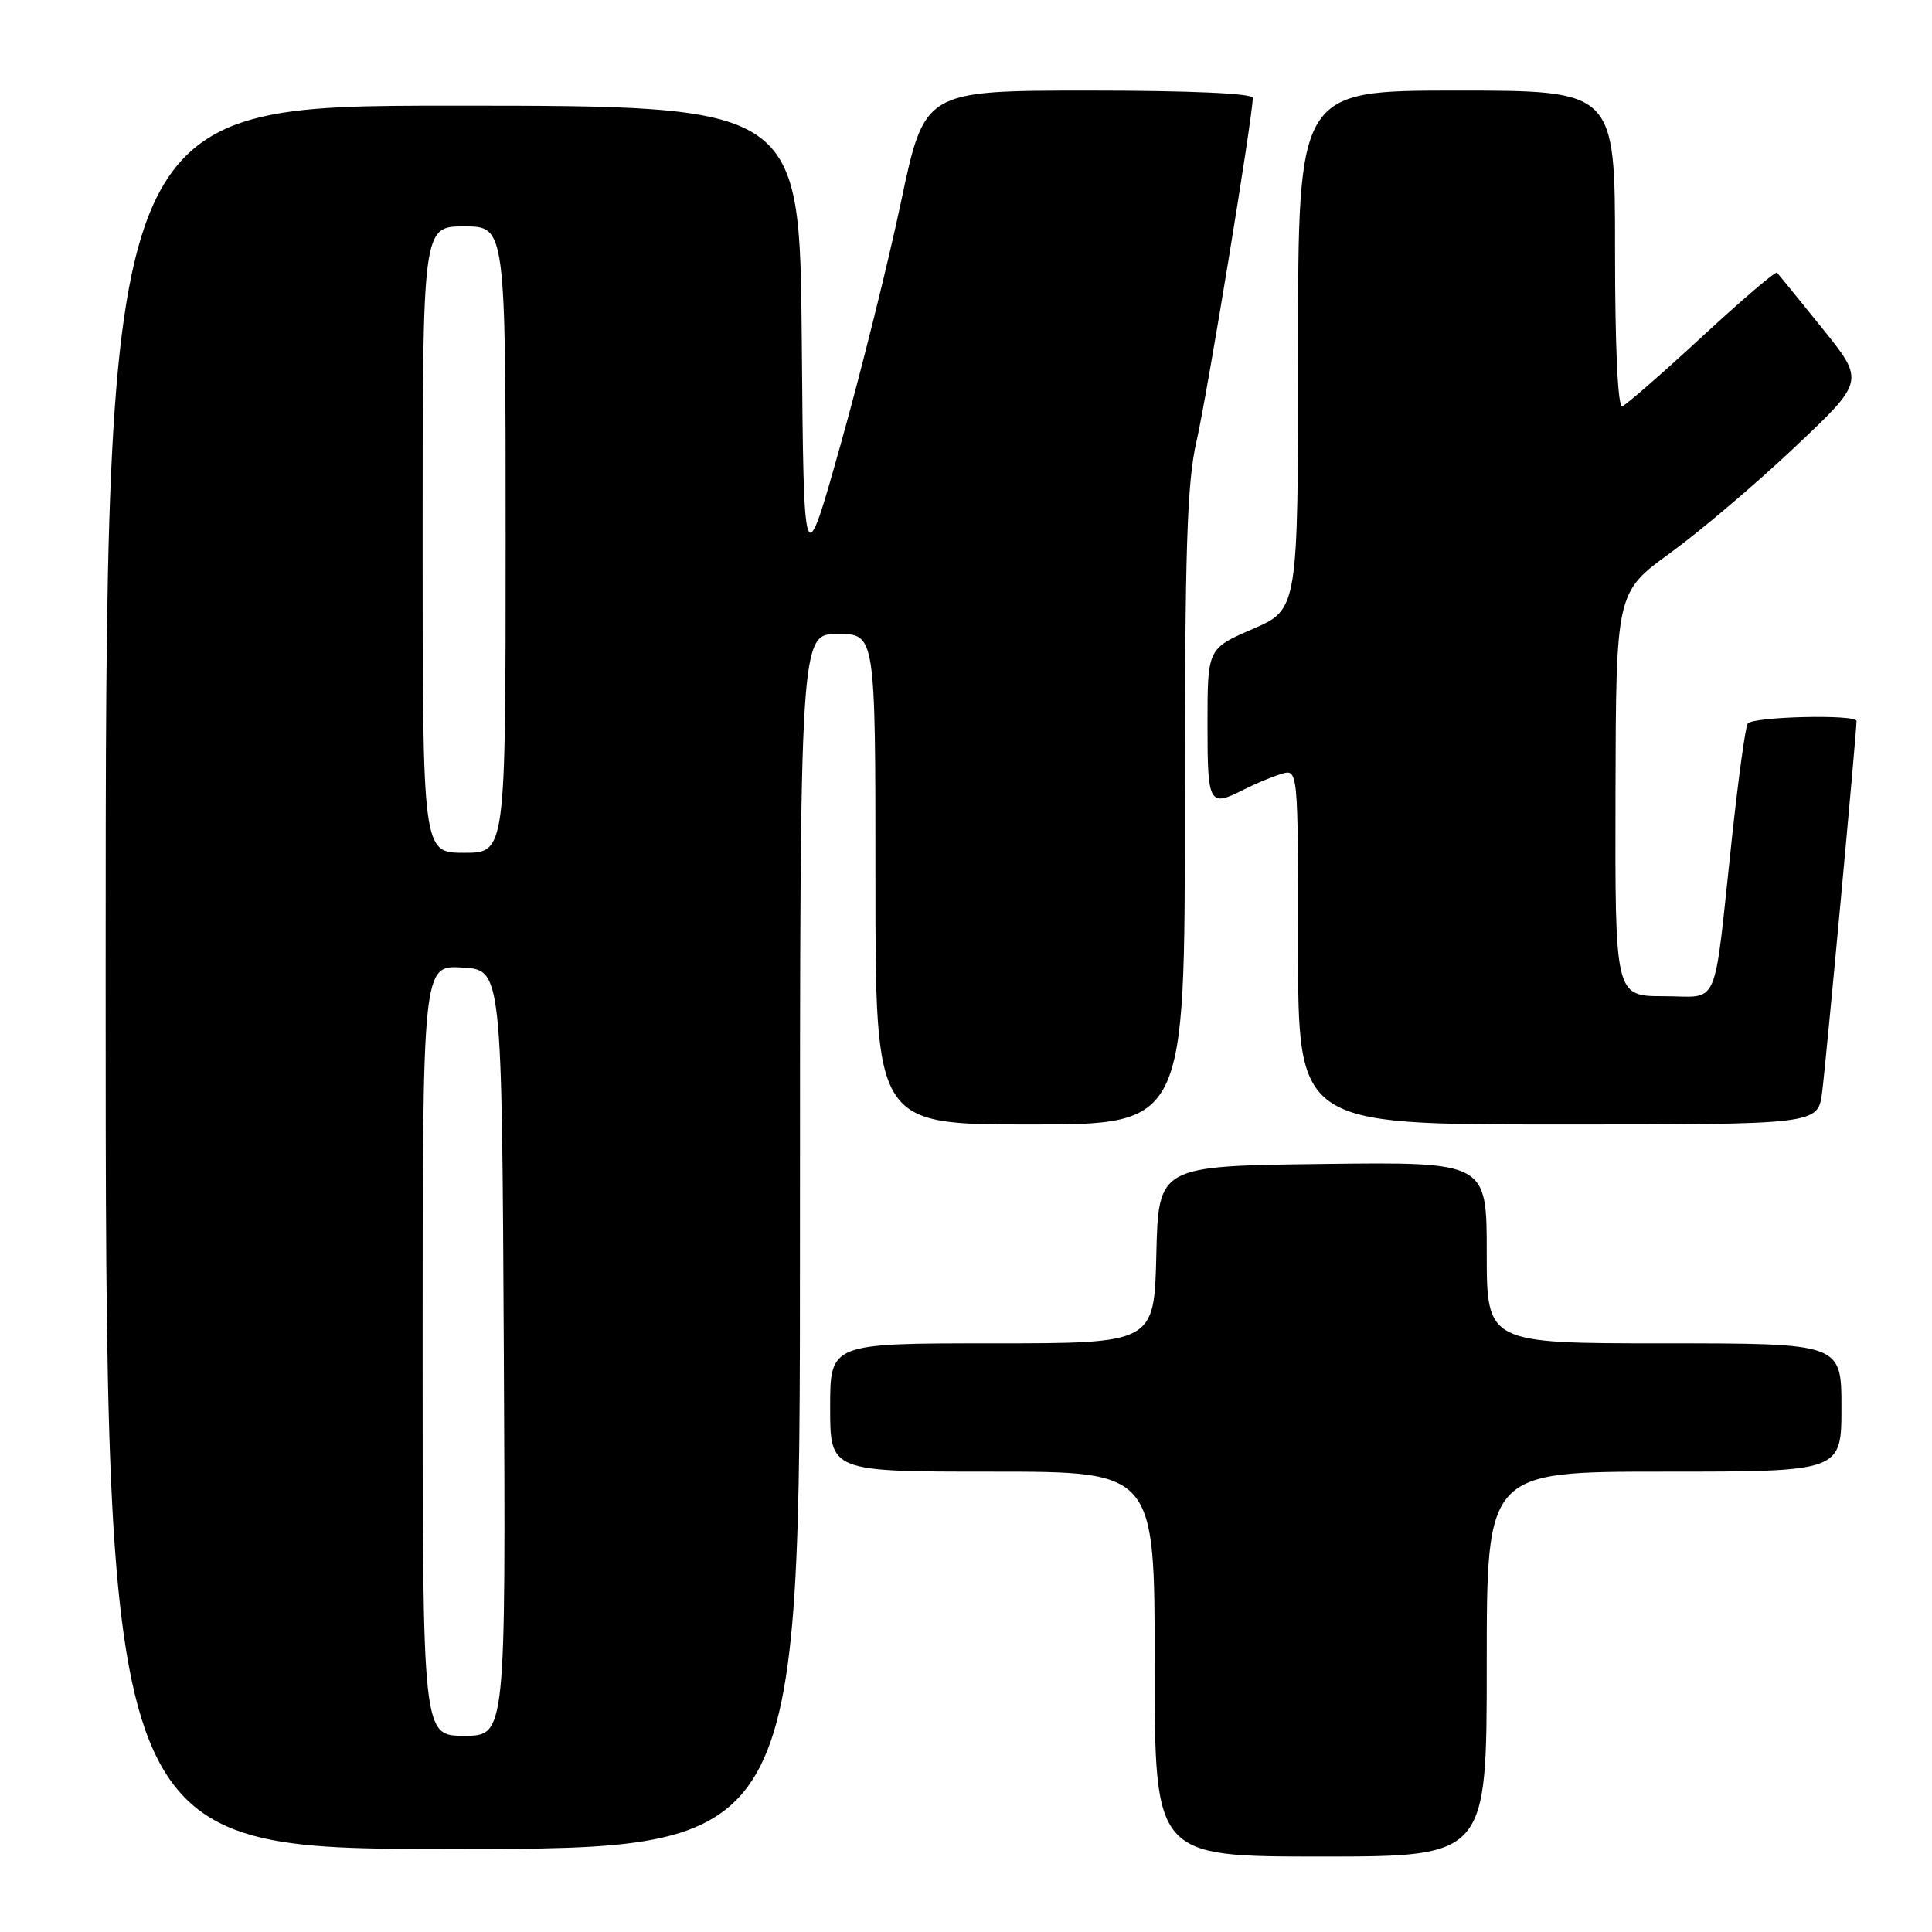 <?xml version="1.0" encoding="UTF-8" standalone="no"?>
<!DOCTYPE svg PUBLIC "-//W3C//DTD SVG 1.1//EN" "http://www.w3.org/Graphics/SVG/1.1/DTD/svg11.dtd" >
<svg xmlns="http://www.w3.org/2000/svg" xmlns:xlink="http://www.w3.org/1999/xlink" version="1.1" viewBox="0 0 256 256">
 <g >
 <path fill="currentColor"
d=" M 197.00 220.50 C 197.00 195.00 197.00 195.00 220.50 195.00 C 244.00 195.00 244.00 195.00 244.00 186.50 C 244.00 178.00 244.00 178.00 220.50 178.00 C 197.00 178.00 197.00 178.00 197.00 165.98 C 197.00 153.96 197.00 153.96 175.25 154.23 C 153.50 154.50 153.50 154.50 153.22 166.25 C 152.94 178.00 152.94 178.00 131.47 178.00 C 110.00 178.00 110.00 178.00 110.00 186.50 C 110.00 195.00 110.00 195.00 131.50 195.00 C 153.00 195.00 153.00 195.00 153.00 220.50 C 153.00 246.00 153.00 246.00 175.00 246.00 C 197.00 246.00 197.00 246.00 197.00 220.50 Z  M 106.00 164.50 C 106.00 84.00 106.00 84.00 111.00 84.00 C 116.00 84.00 116.00 84.00 116.00 116.50 C 116.00 149.00 116.00 149.00 136.50 149.00 C 157.00 149.00 157.00 149.00 157.00 107.06 C 157.00 72.74 157.28 63.91 158.55 58.45 C 159.92 52.51 166.00 15.43 166.00 12.97 C 166.00 12.37 157.62 12.00 144.25 12.00 C 122.50 12.01 122.50 12.01 119.39 26.75 C 117.68 34.86 114.08 49.33 111.39 58.89 C 106.50 76.28 106.50 76.28 106.24 45.14 C 105.97 14.00 105.97 14.00 59.99 14.00 C 14.00 14.00 14.00 14.00 14.00 129.50 C 14.00 245.00 14.00 245.00 60.00 245.00 C 106.00 245.00 106.00 245.00 106.00 164.50 Z  M 241.44 144.75 C 241.92 141.13 246.00 97.10 246.00 95.54 C 246.00 94.62 232.15 94.95 231.57 95.89 C 231.27 96.37 230.33 103.23 229.48 111.14 C 226.98 134.33 227.99 132.00 220.45 132.00 C 214.00 132.00 214.00 132.00 214.06 105.25 C 214.13 78.50 214.13 78.50 221.31 73.27 C 225.27 70.40 232.69 64.10 237.80 59.27 C 247.10 50.50 247.10 50.50 241.46 43.50 C 238.36 39.65 235.66 36.34 235.46 36.13 C 235.26 35.93 230.78 39.76 225.51 44.63 C 220.23 49.51 215.48 53.65 214.96 53.83 C 214.37 54.04 214.00 46.05 214.00 33.08 C 214.00 12.00 214.00 12.00 193.00 12.00 C 172.00 12.00 172.00 12.00 172.00 46.37 C 172.00 80.74 172.00 80.74 166.00 83.34 C 160.00 85.94 160.00 85.94 160.00 95.97 C 160.00 106.61 160.20 106.97 164.80 104.63 C 166.28 103.87 168.51 102.94 169.75 102.56 C 172.00 101.87 172.00 101.87 172.00 125.43 C 172.00 149.00 172.00 149.00 206.44 149.00 C 240.88 149.00 240.88 149.00 241.44 144.75 Z  M 56.00 178.95 C 56.00 127.90 56.00 127.90 61.25 128.20 C 66.50 128.50 66.50 128.50 66.76 179.25 C 67.02 230.00 67.02 230.00 61.51 230.00 C 56.00 230.00 56.00 230.00 56.00 178.95 Z  M 56.00 71.50 C 56.00 30.00 56.00 30.00 61.50 30.00 C 67.00 30.00 67.00 30.00 67.00 71.50 C 67.00 113.00 67.00 113.00 61.50 113.00 C 56.00 113.00 56.00 113.00 56.00 71.50 Z "/>
</g>
</svg>